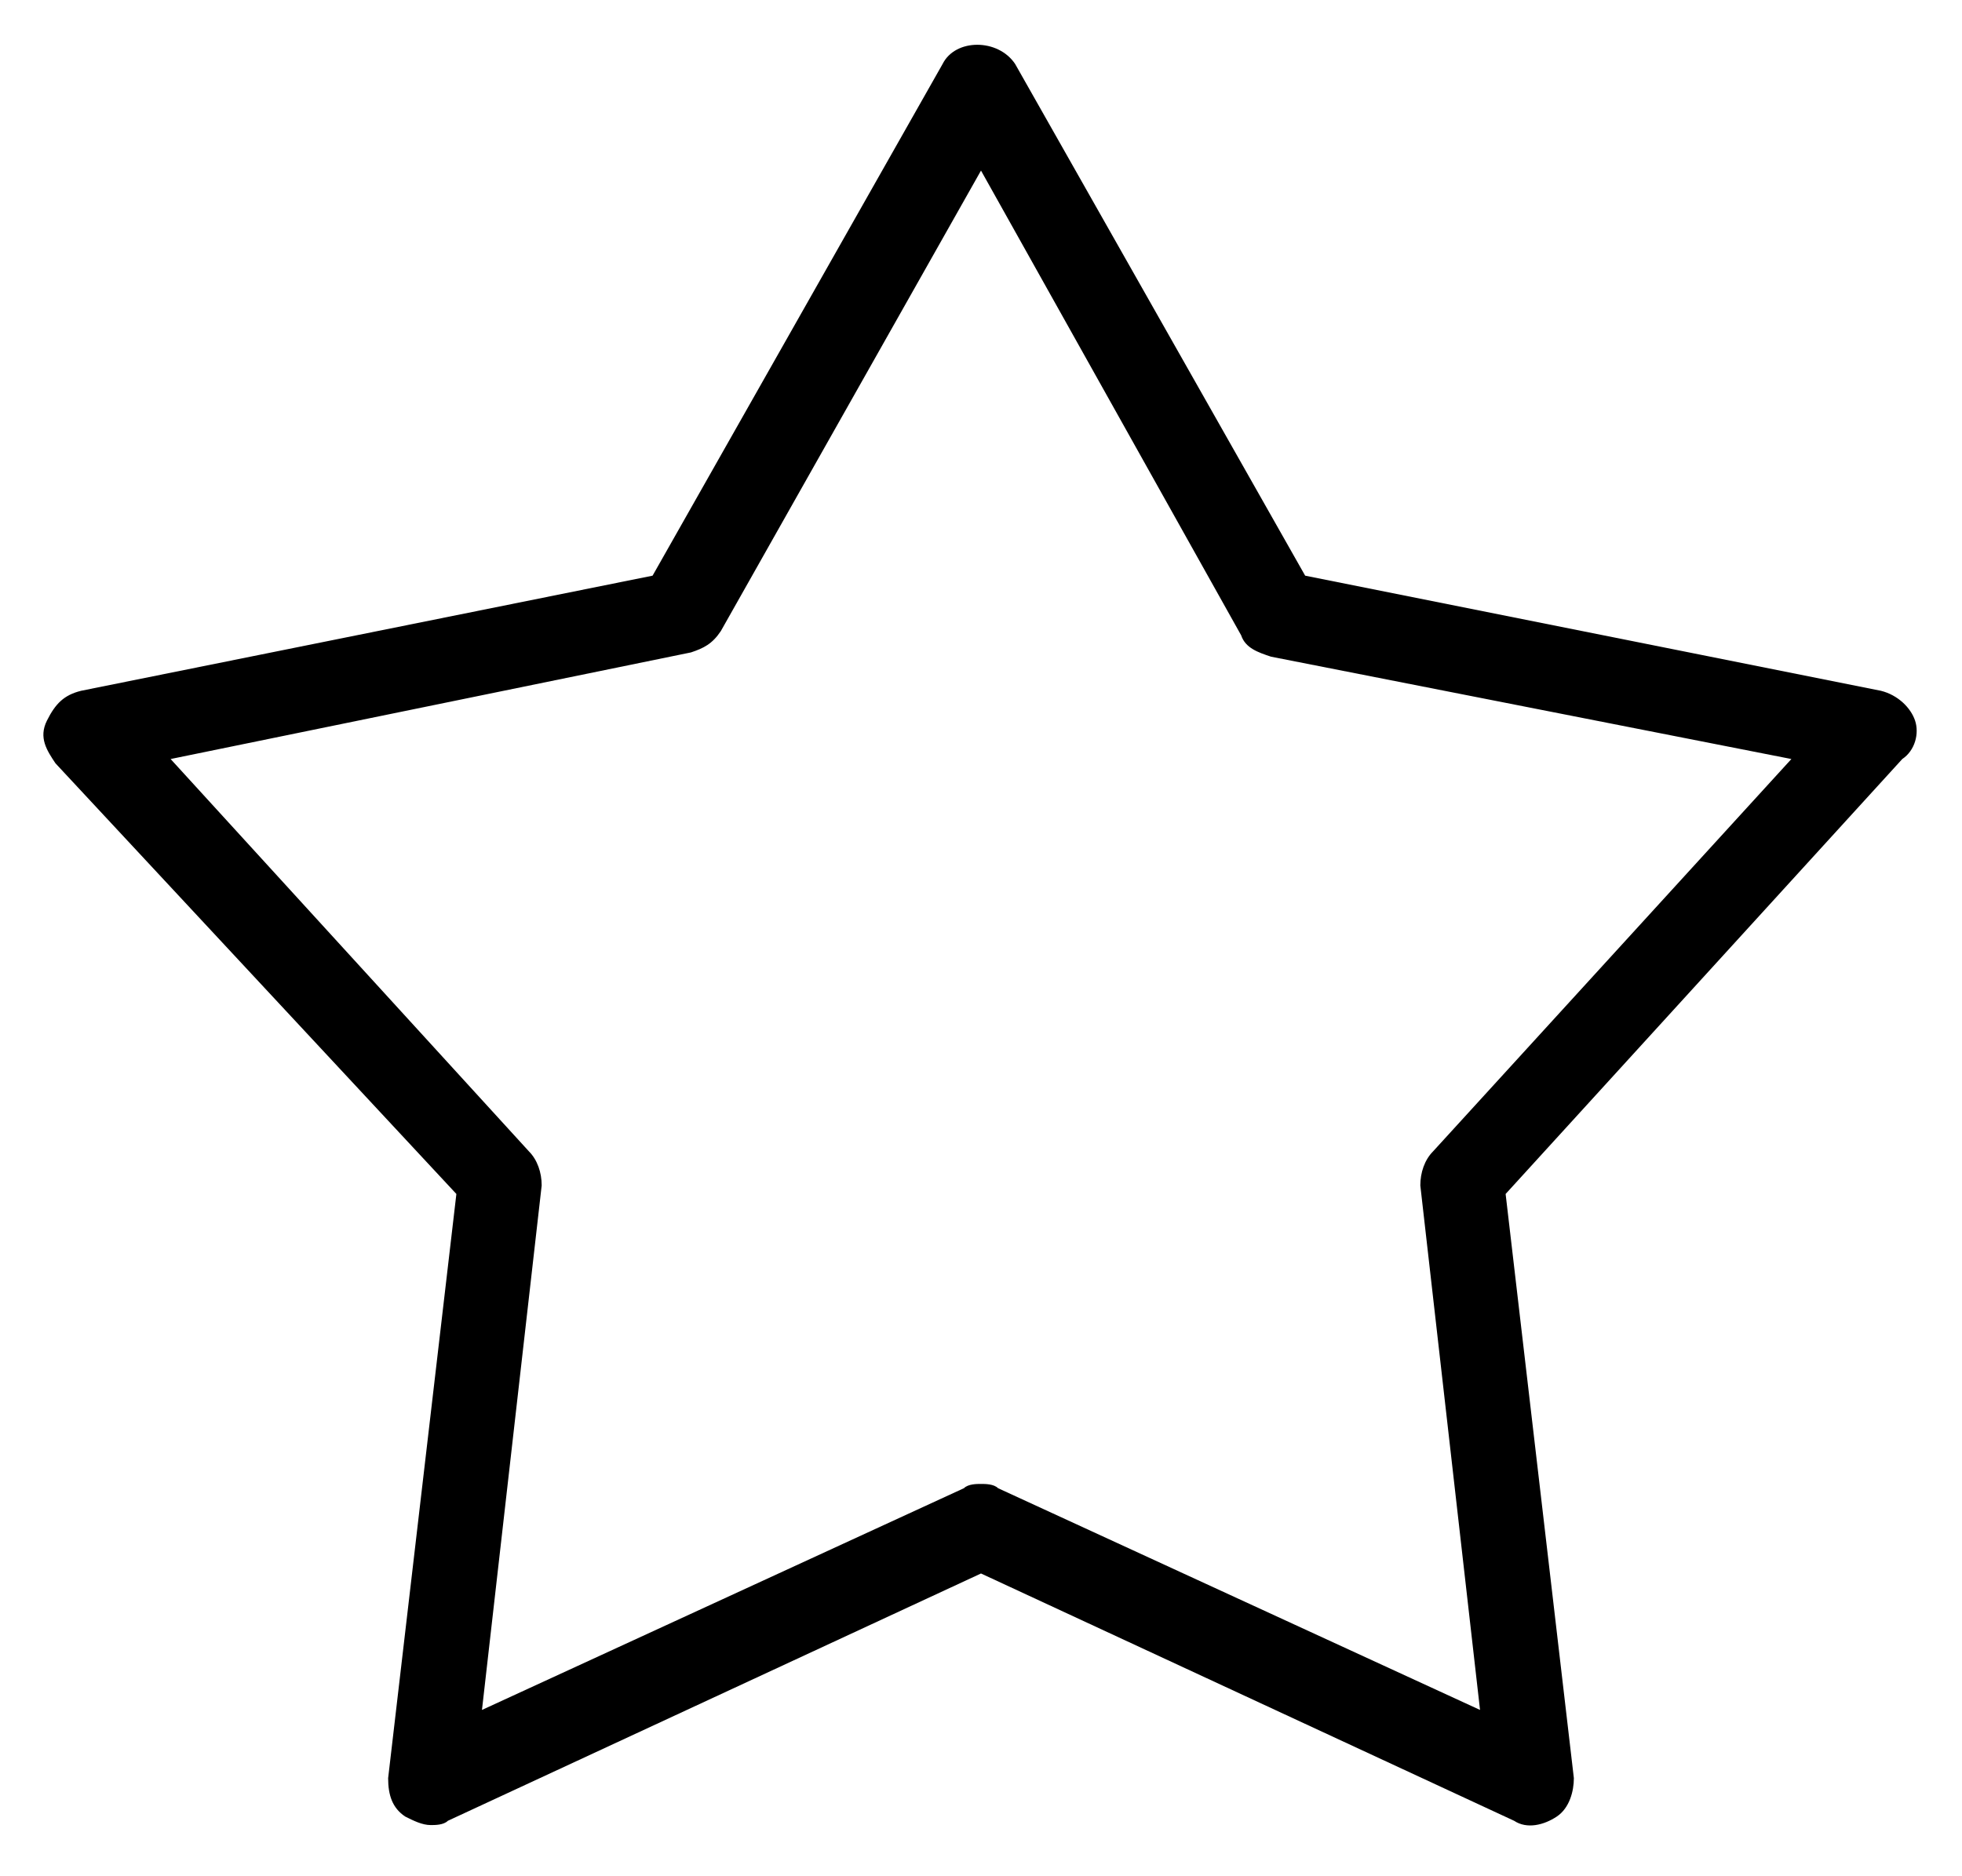 <?xml version="1.0" encoding="utf-8"?>
<!-- Generator: Adobe Illustrator 24.0.3, SVG Export Plug-In . SVG Version: 6.00 Build 0)  -->
<svg version="1.1" id="Layer_1" xmlns="http://www.w3.org/2000/svg" xmlns:xlink="http://www.w3.org/1999/xlink" x="0px" y="0px"
	 viewBox="0 0 46 44" style="enable-background:new 0 0 46 44;" xml:space="preserve">
<title>Star Empty</title>
<desc>Created with Sketch.</desc>
<path d="M44.9,16.9c-0.1-0.3-0.4-0.6-0.8-0.7l-13.5-2.7l-6.8-12c-0.4-0.6-1.4-0.6-1.7,0l-6.8,12L1.9,16.2c-0.4,0.1-0.6,0.3-0.8,0.7
	s0,0.7,0.2,1L10.7,28L9.1,41.7c0,0.4,0.1,0.7,0.4,0.9c0.2,0.1,0.4,0.2,0.6,0.2c0.1,0,0.3,0,0.4-0.1L23,36.9l12.5,5.8
	c0.3,0.2,0.7,0.1,1-0.1c0.3-0.2,0.4-0.6,0.4-0.9L35.3,28l9.3-10.2C44.9,17.6,45,17.2,44.9,16.9z M33.6,27c-0.2,0.2-0.3,0.5-0.3,0.8
	l1.4,12.3l-11.3-5.2c-0.1-0.1-0.3-0.1-0.4-0.1s-0.3,0-0.4,0.1l-11.3,5.2l1.4-12.3c0-0.3-0.1-0.6-0.3-0.8L4,17.8l12.2-2.5
	c0.3-0.1,0.5-0.2,0.7-0.5L23,4l6.1,10.9c0.1,0.3,0.4,0.4,0.7,0.5L42,17.8L33.6,27z"/>
</svg>
